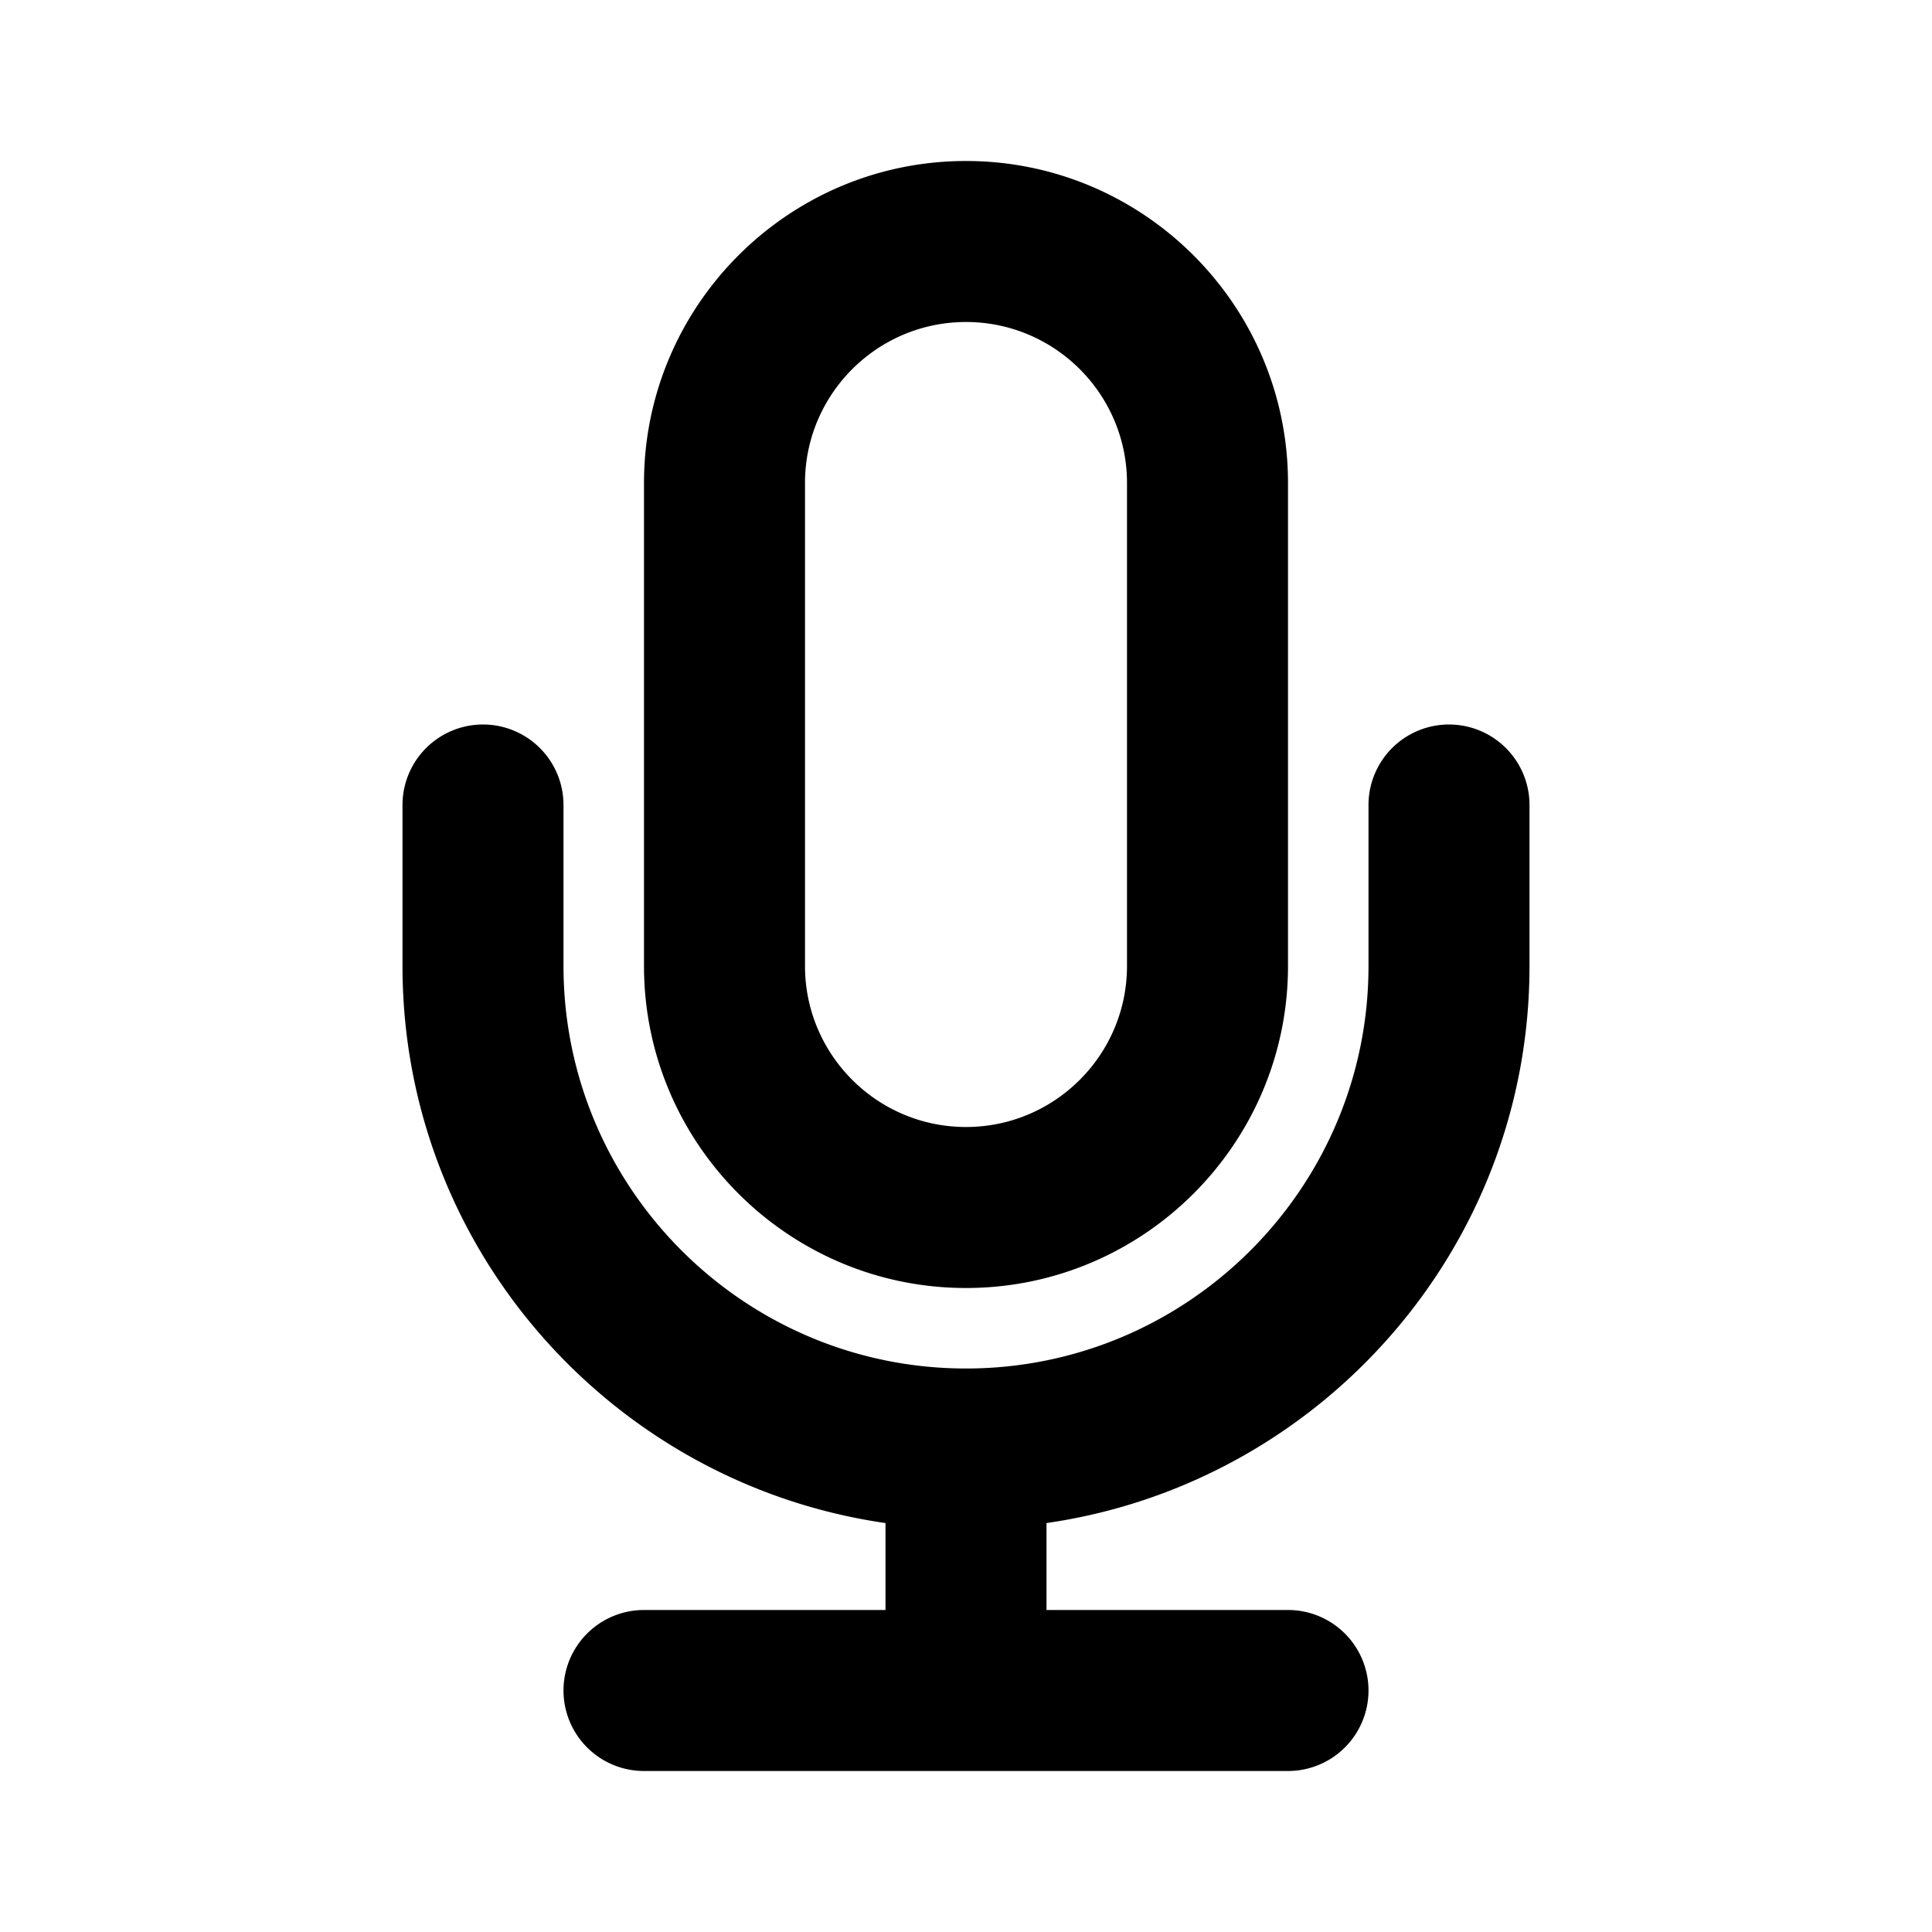 <svg xmlns="http://www.w3.org/2000/svg" version="1.2" viewBox="0 0 24 24"><path d="M12 16c-2.206 0-4-1.795-4-4V6c0-2.205 1.794-4 4-4s4 1.795 4 4v6c0 2.205-1.794 4-4 4zm0-12c-1.103 0-2 .896-2 2v6c0 1.104.897 2 2 2s2-.896 2-2V6c0-1.104-.897-2-2-2zm7 8v-2a1 1 0 10-2 0v2c0 2.757-2.243 5-5 5s-5-2.243-5-5v-2a1 1 0 10-2 0v2c0 3.52 2.613 6.432 6 6.92V20H8a1 1 0 100 2h8a1 1 0 100-2h-3v-1.08c3.387-.488 6-3.4 6-6.92z"/></svg>
